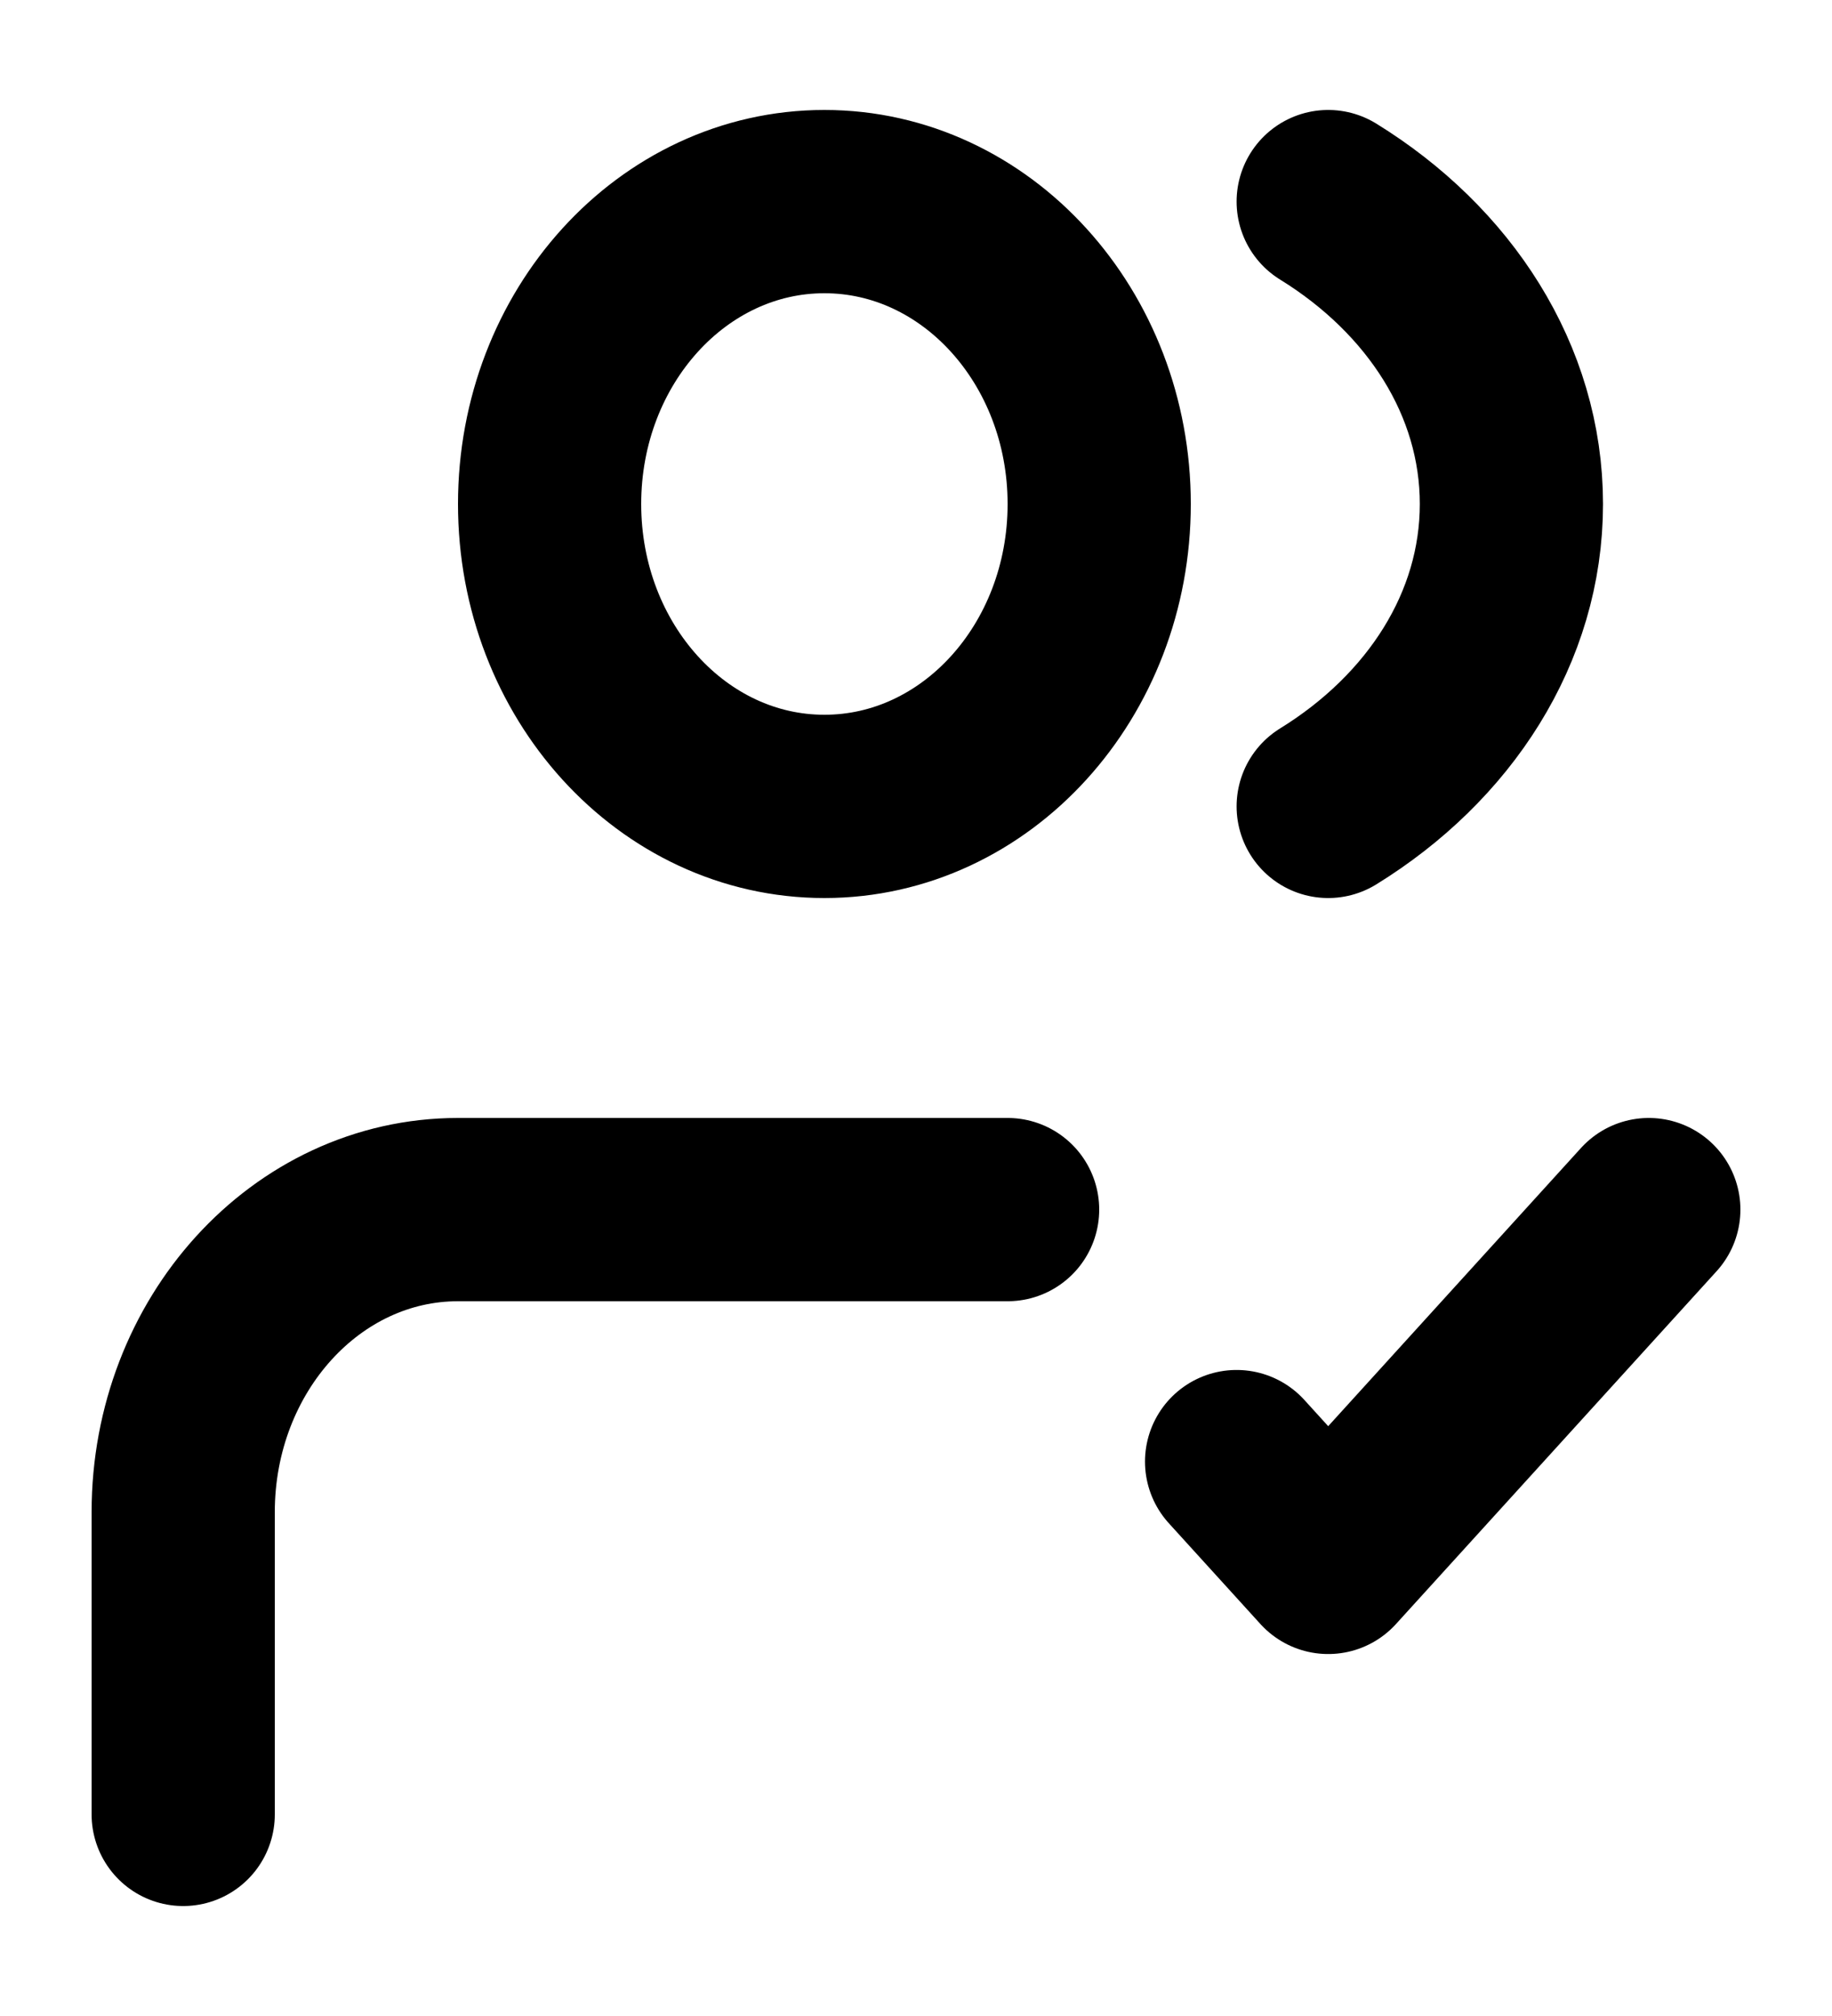 <svg width="20" height="22" viewBox="0 0 20 22" fill="none" xmlns="http://www.w3.org/2000/svg">
<path d="M2 19.8L2 16.5C2.001 14.677 3.344 13.2 5 13.2H11M13.5 15.95L14.5 17.05L18 13.2M14.5 2.2C15.713 2.948 16.5 4.148 16.5 5.5C16.5 6.852 15.713 8.052 14.5 8.8M12 5.5C12 7.323 10.657 8.8 9 8.8C7.343 8.8 6 7.323 6 5.5C6 3.678 7.343 2.2 9 2.2C10.657 2.2 12 3.678 12 5.5Z" stroke="black" stroke-width="2" stroke-linecap="round" stroke-linejoin="round"/>
</svg>
